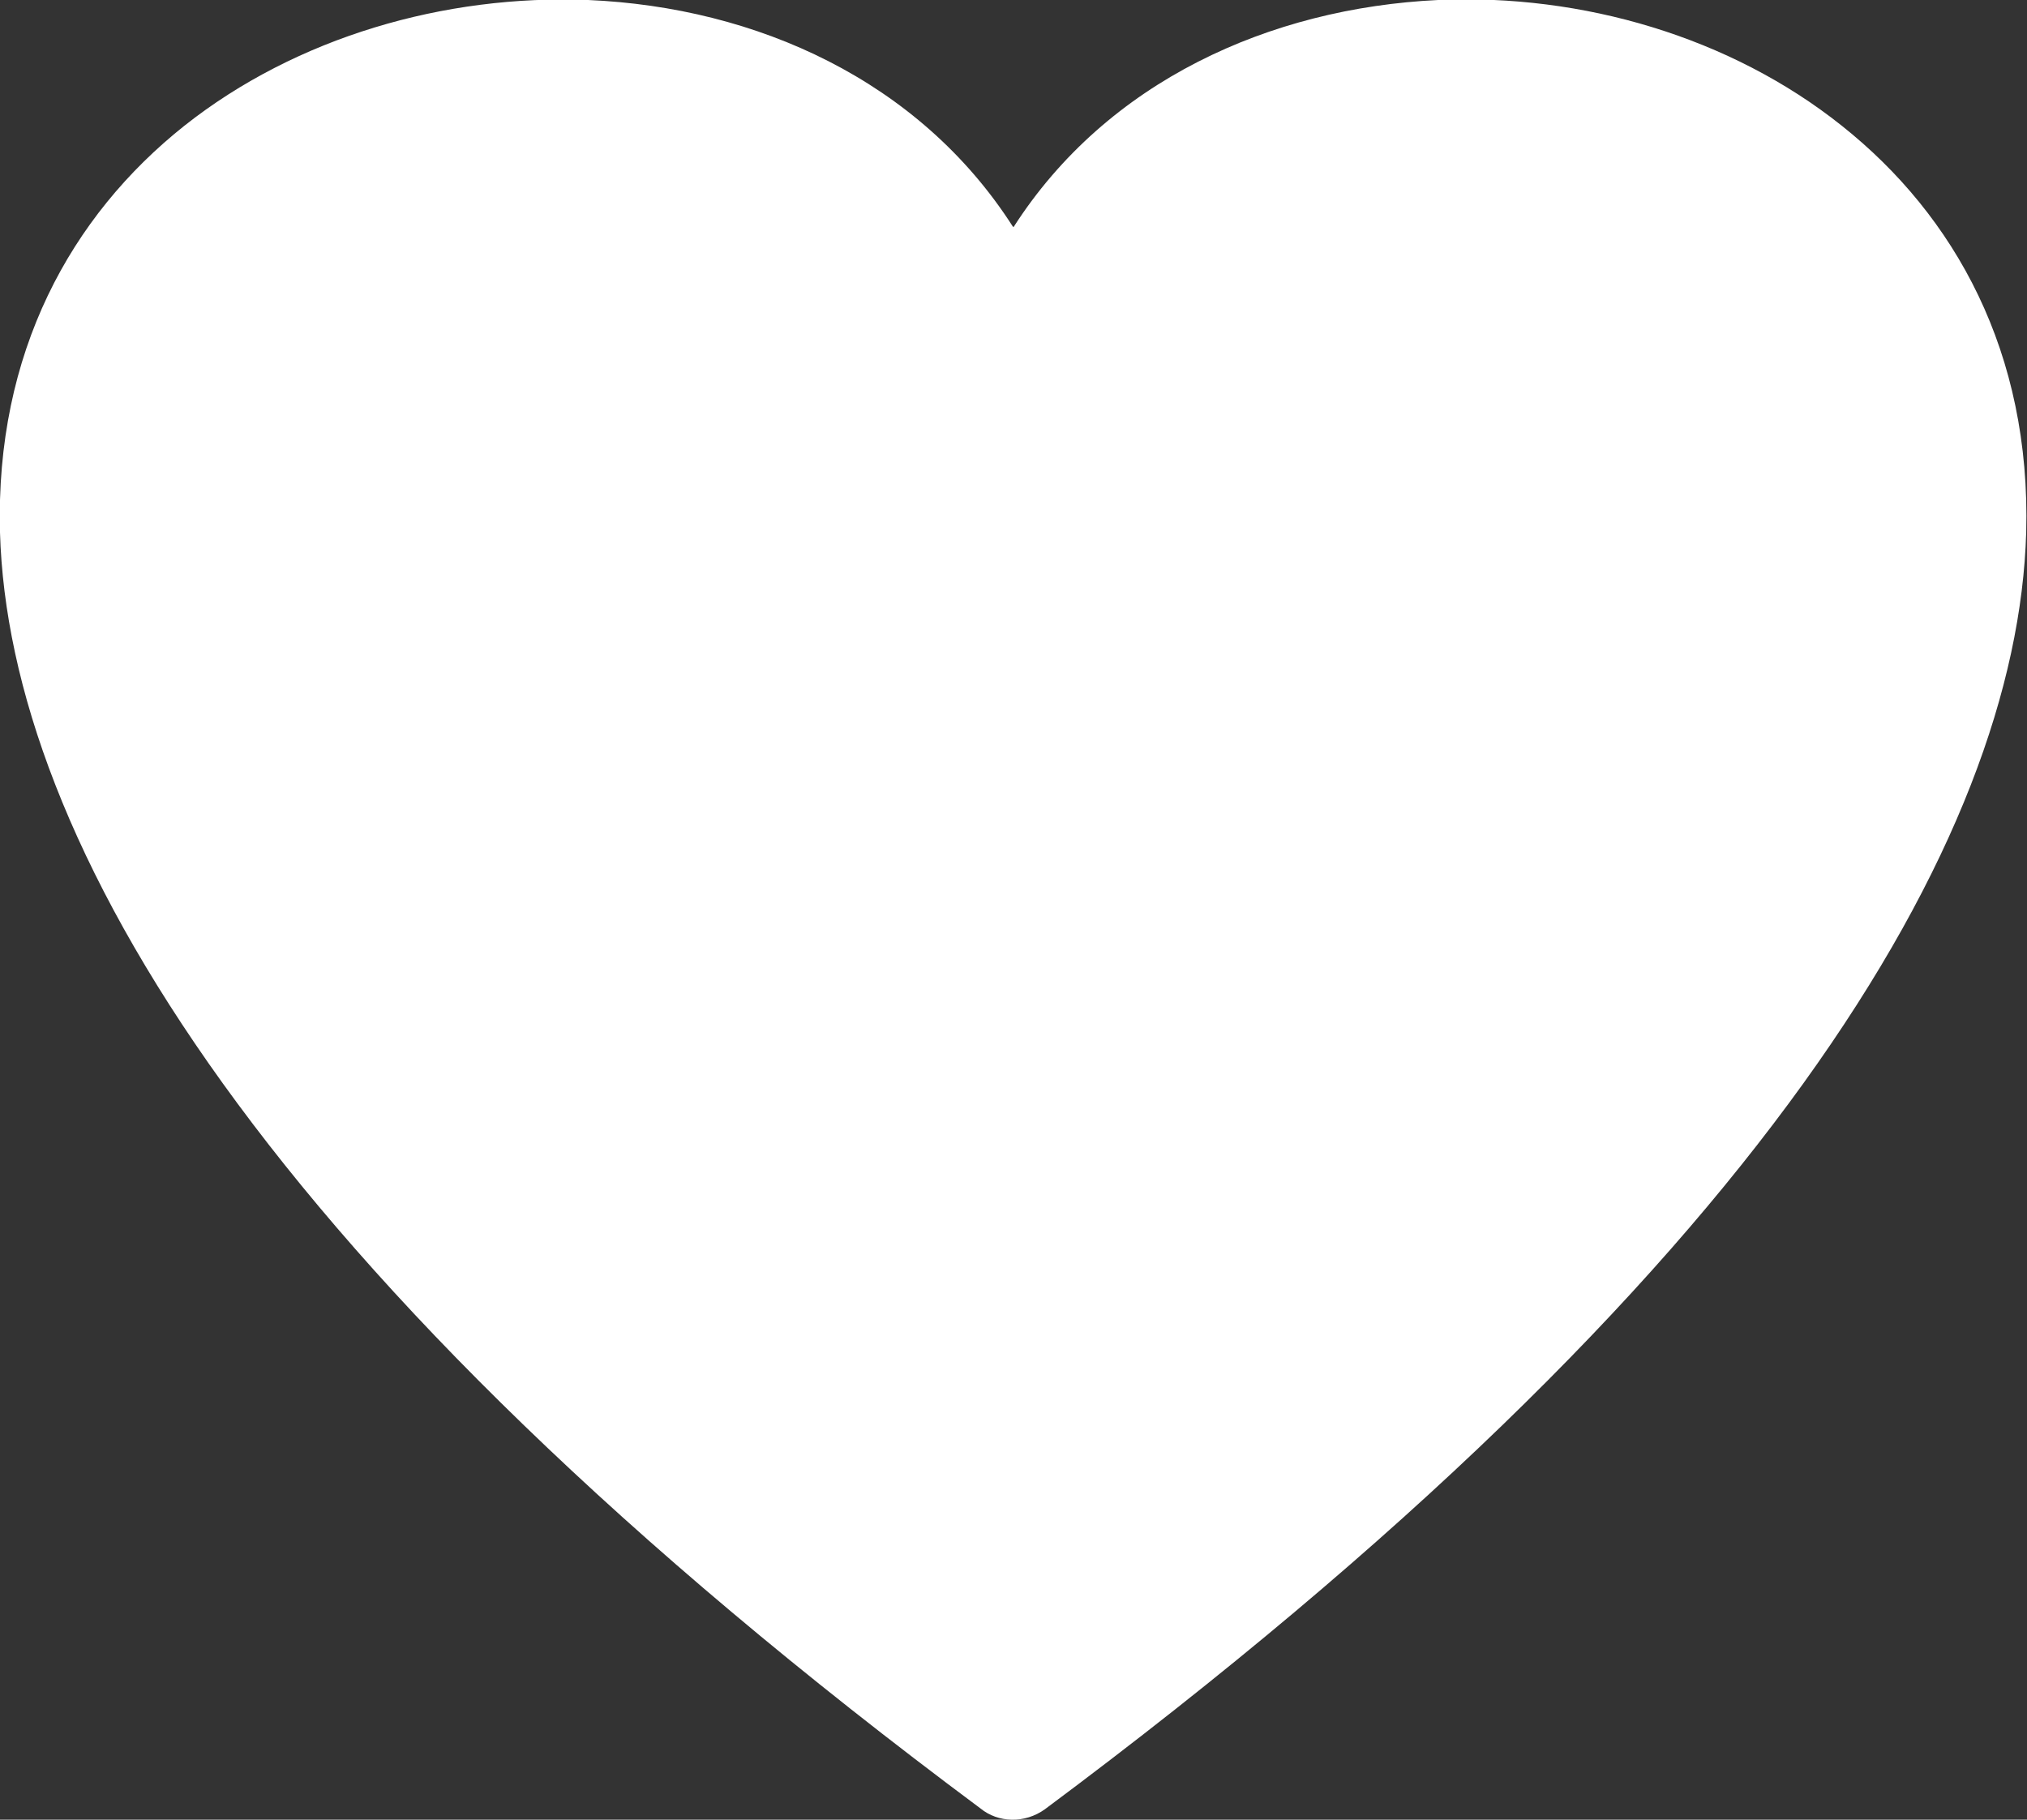<?xml version="1.0" encoding="UTF-8"?>
<svg id="Layer_2" data-name="Layer 2" xmlns="http://www.w3.org/2000/svg" viewBox="0 0 25.16 22.59">
  <rect x="0" y="0" width="25.16" height="22.59" fill="#333333" stroke="none"/>
  <defs>
    <style>
      .cls-1 {
        fill: #fff;
        fill-rule: evenodd;
      }
    </style>
  </defs>
  <g id="Layer_1-2" data-name="Layer 1">
    <path class="cls-1" d="M12.58,2.82C13.74,1.01,15.76.1,17.85,0c1.79-.08,3.63.46,5.01,1.56,1.41,1.12,2.35,2.82,2.29,5.05-.11,3.79-3.21,9.17-12.18,15.85-.25.18-.58.17-.8-.01C3.21,15.78.11,10.4,0,6.61-.06,4.38.88,2.68,2.29,1.56,3.68.46,5.52-.07,7.3,0c2.09.09,4.11,1,5.27,2.81Z"/>
  </g>
</svg>